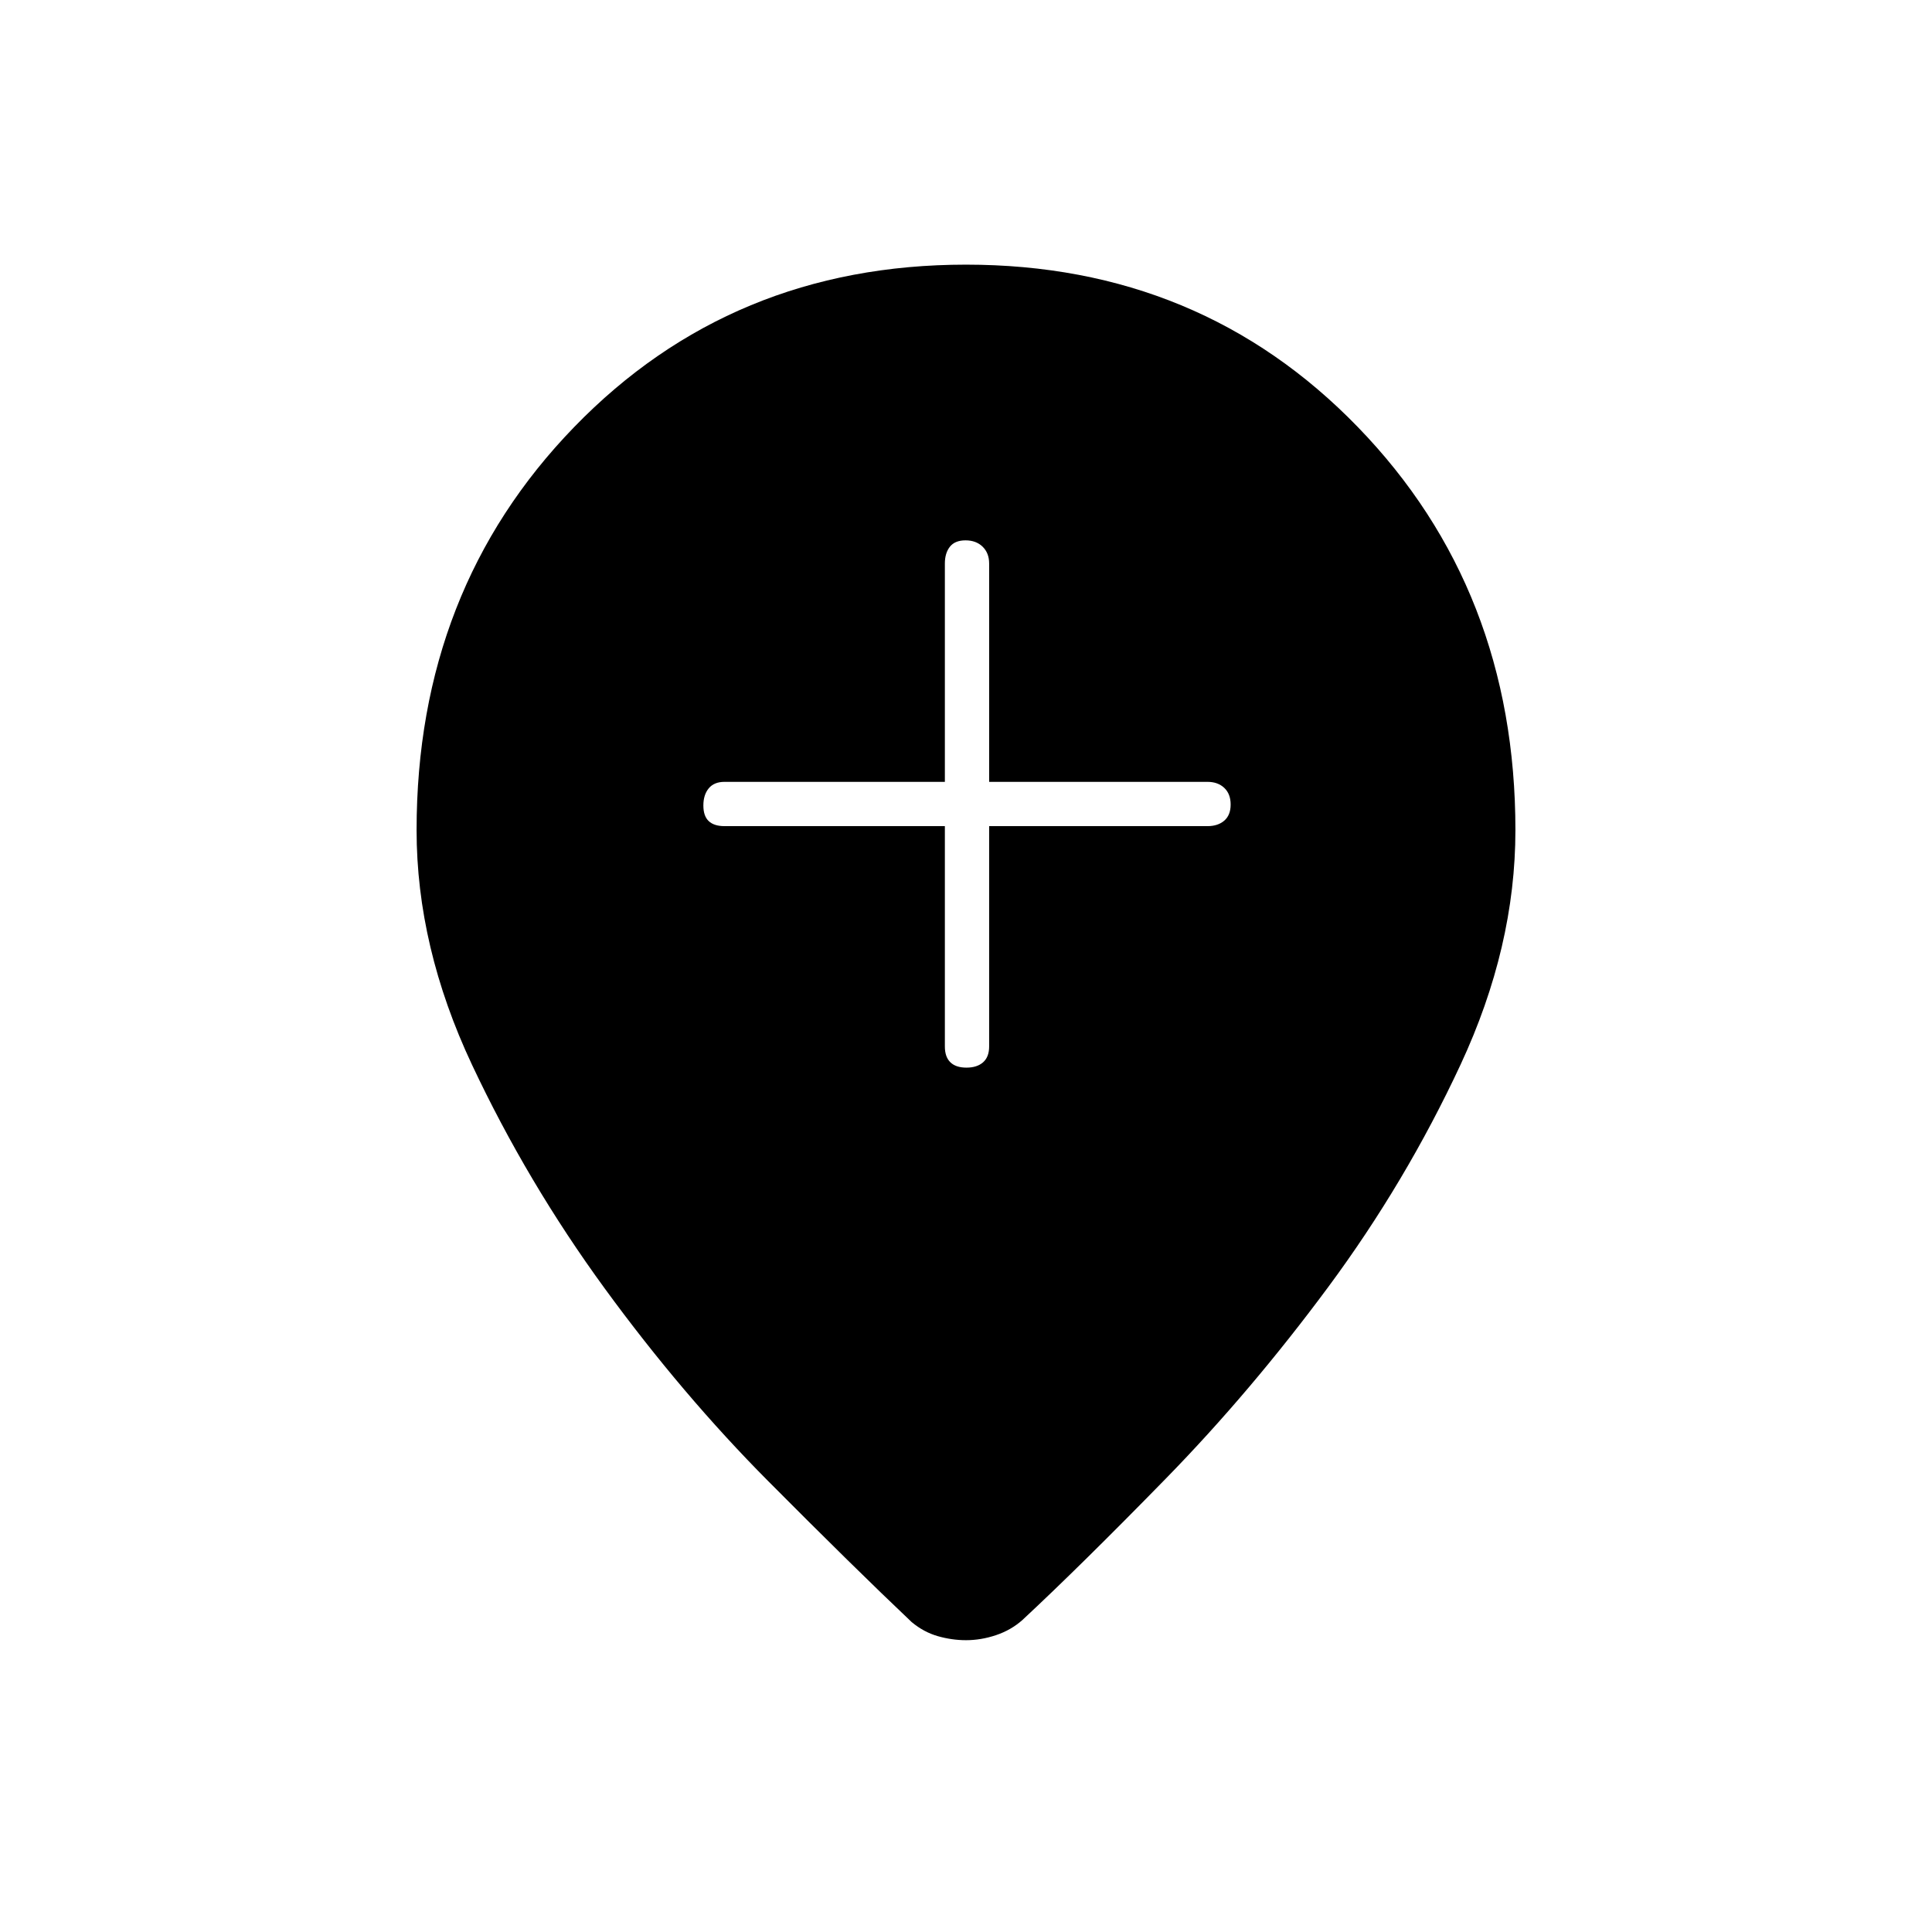 <svg xmlns="http://www.w3.org/2000/svg" height="48" viewBox="0 -960 960 960" width="48"><path d="M469.5-549.5V-440q0 5.18 2.73 7.84t8 2.66q5.27 0 8.27-2.66t3-7.84v-109.5H600q5.17 0 8.34-2.73 3.16-2.73 3.16-8t-3.16-8.27q-3.17-3-8.34-3H491.5V-680q0-5.17-3.23-8.34-3.23-3.16-8.5-3.16t-7.77 3.16q-2.5 3.17-2.5 8.34v108.5H360q-5.18 0-7.84 3.23t-2.66 8.5q0 5.27 2.66 7.77t7.84 2.5h109.5ZM480-145q-7 0-14-2t-13-7q-28.5-27-71.25-70t-81.25-95.75Q262-372.5 234.5-431T207-547.5q0-119.5 78.25-200.25T480-828.5q116.5 0 194.75 80.75T753-547.5q0 58-27.25 116.5T660-320.5q-38.5 52-80.75 95.25T508-155q-5.64 5-13.09 7.5-7.46 2.5-14.91 2.5Z"/></svg>
